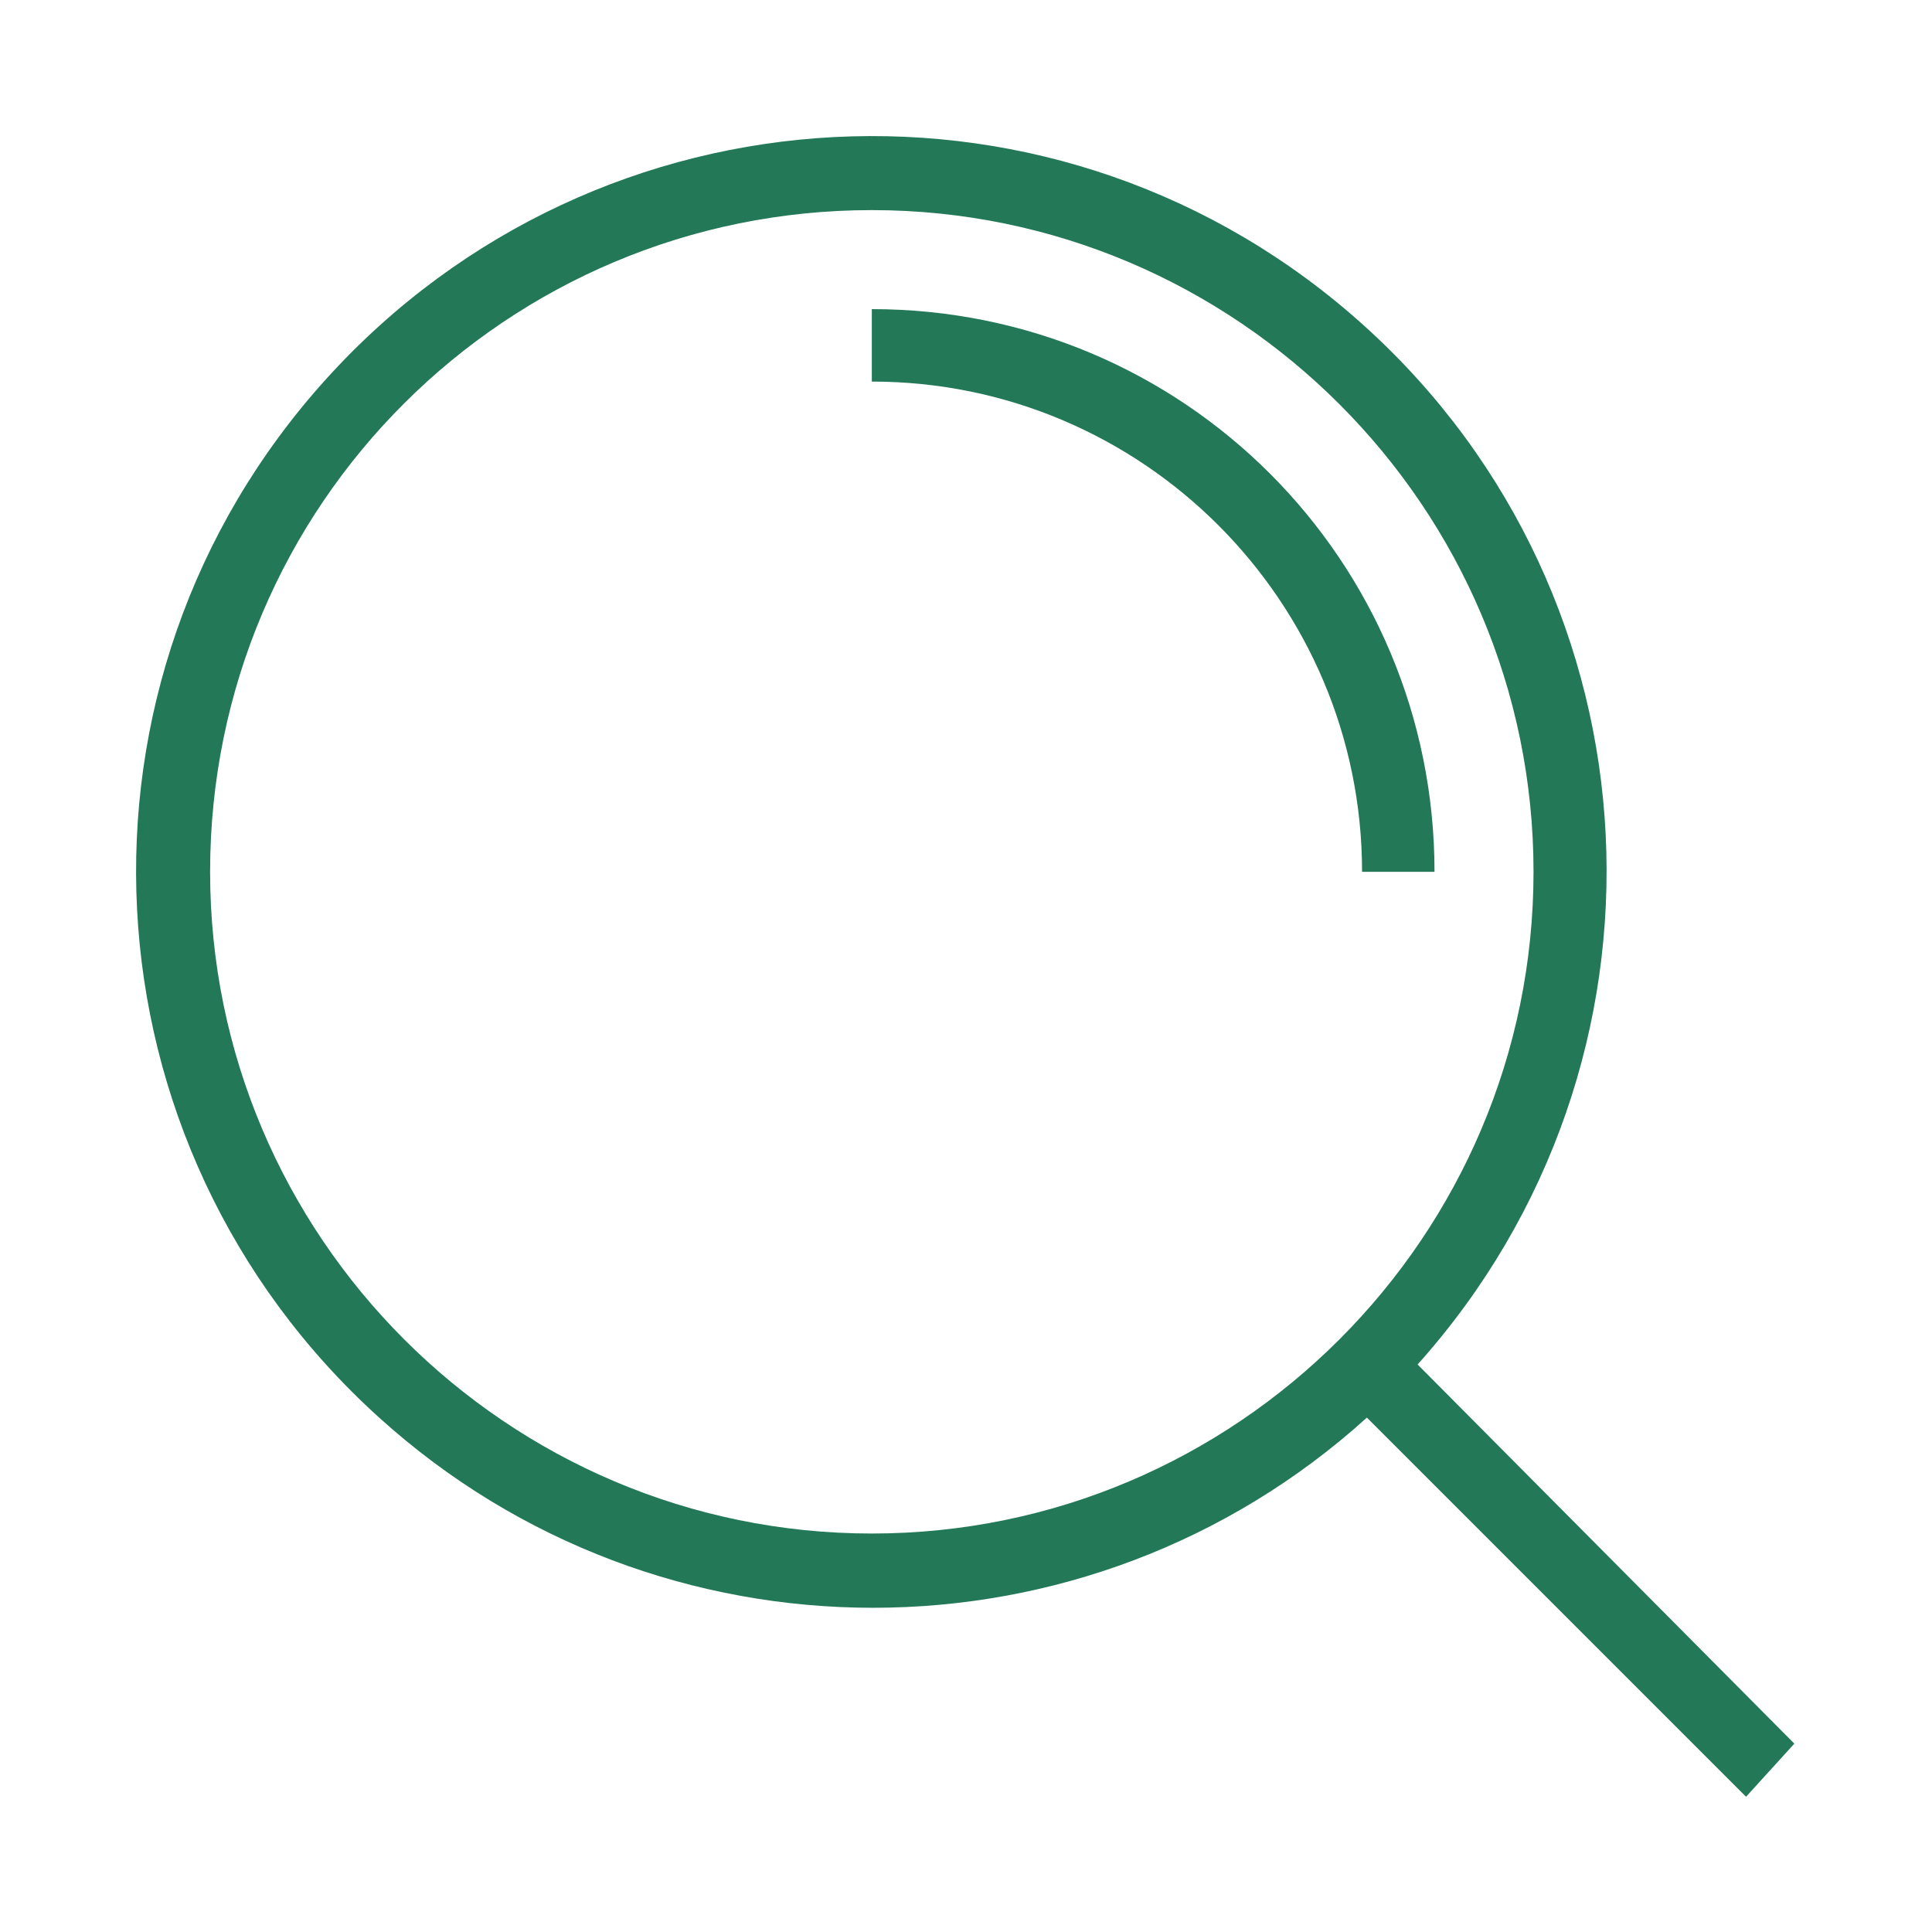 <?xml version="1.0" ?><svg id="Layer_1" style="enable-background:new 0 0 0 80;fill: #237957" version="1.1" viewBox="0 0 80 80" xml:space="preserve" xmlns="http://www.w3.org/2000/svg" xmlns:xlink="http://www.w3.org/1999/xlink"><title/><g id="Layer_2"><g id="Layer_3"><path d="M74.3,72.2L58.7,56.5C69.9,44,69,24.8,56.5,13.5s-31.7-10.3-43,2.2s-10.3,31.7,2.2,43c11.6,10.5,29.3,10.5,40.9,0    l15.7,15.7L74.3,72.2z M36.1,63.5c-15.1,0-27.4-12.3-27.4-27.4C8.7,20.9,21,8.7,36.1,8.7c15.1,0,27.4,12.3,27.4,27.4    C63.5,51.2,51.2,63.5,36.1,63.5z"/><path d="M36.1,12.8v3c11.2,0,20.3,9.1,20.3,20.3h3C59.4,23.2,49,12.8,36.1,12.8z"/></g></g></svg>